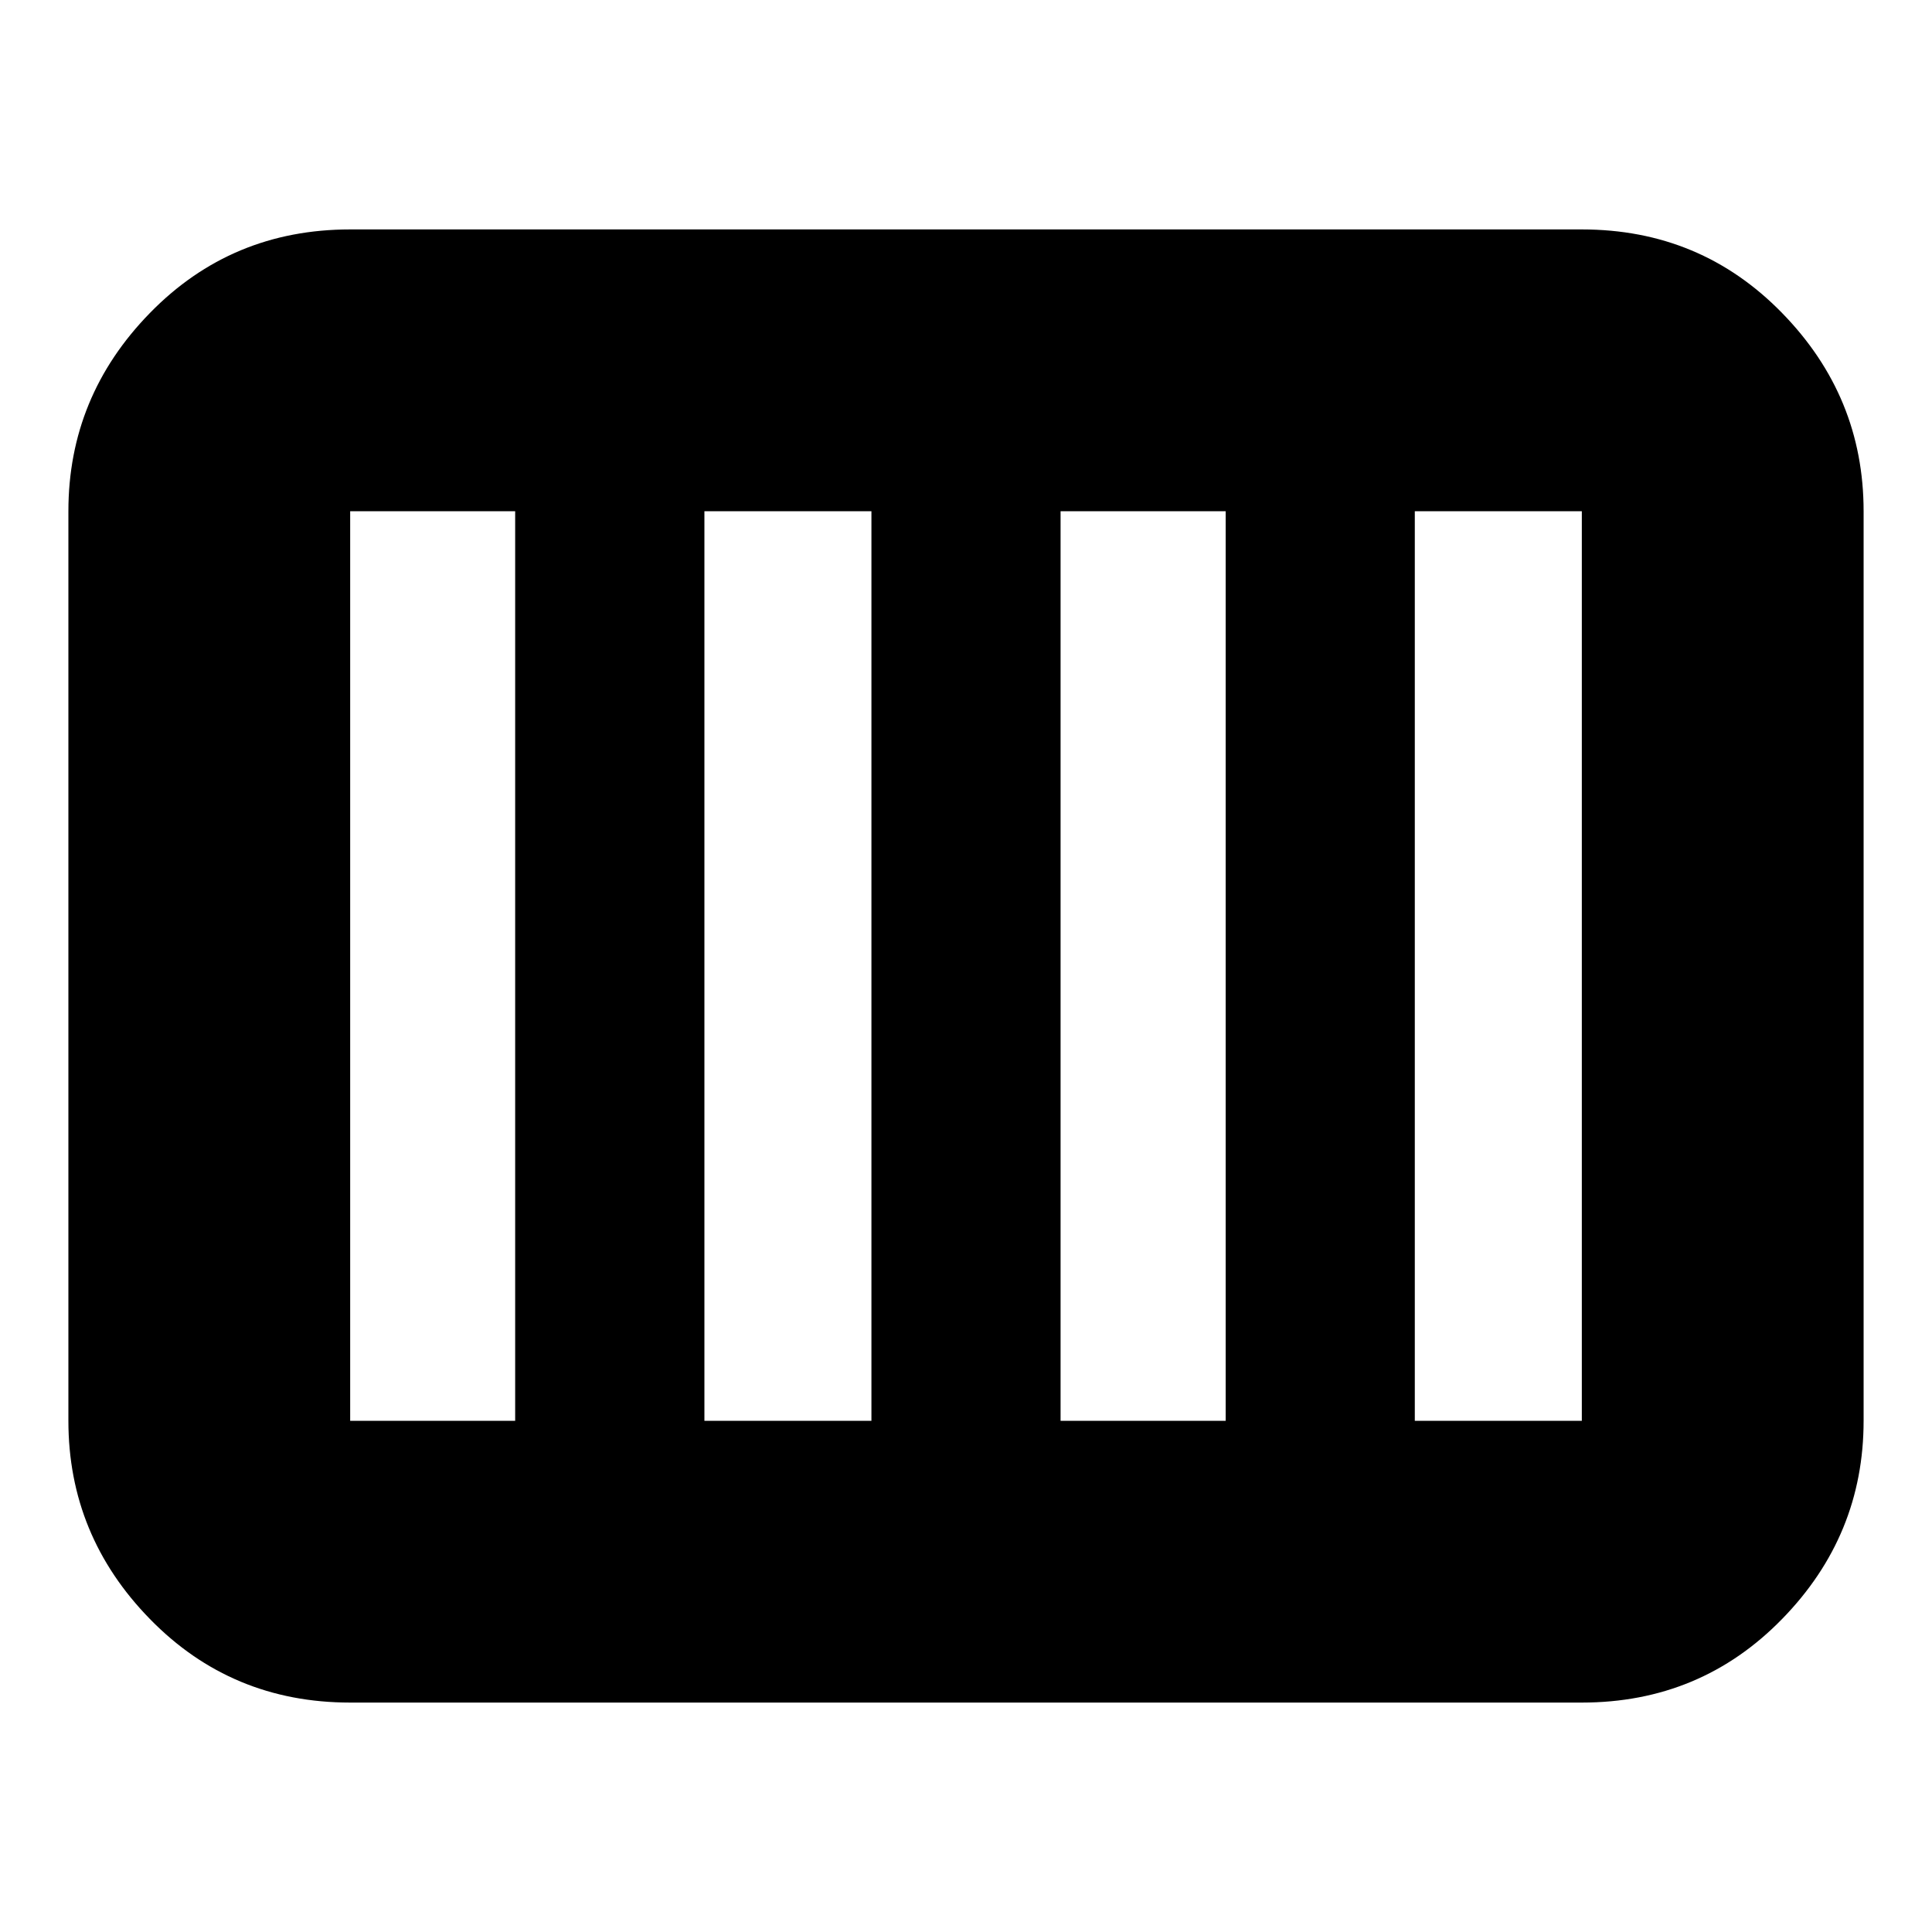 <svg xmlns="http://www.w3.org/2000/svg" height="20" width="20"><path d="M3.625 17.625Q2.396 17.625 1.552 16.76Q0.708 15.896 0.708 14.708V5.292Q0.708 4.104 1.552 3.24Q2.396 2.375 3.625 2.375H16.375Q17.604 2.375 18.448 3.24Q19.292 4.104 19.292 5.292V14.708Q19.292 15.896 18.448 16.76Q17.604 17.625 16.375 17.625ZM10.979 14.708H12.688Q12.688 14.708 12.688 14.708Q12.688 14.708 12.688 14.708V5.292Q12.688 5.292 12.688 5.292Q12.688 5.292 12.688 5.292H10.979Q10.979 5.292 10.979 5.292Q10.979 5.292 10.979 5.292V14.708Q10.979 14.708 10.979 14.708Q10.979 14.708 10.979 14.708ZM7.292 14.708H9.021Q9.021 14.708 9.021 14.708Q9.021 14.708 9.021 14.708V5.292Q9.021 5.292 9.021 5.292Q9.021 5.292 9.021 5.292H7.292Q7.292 5.292 7.292 5.292Q7.292 5.292 7.292 5.292V14.708Q7.292 14.708 7.292 14.708Q7.292 14.708 7.292 14.708ZM3.625 14.708H5.333Q5.333 14.708 5.333 14.708Q5.333 14.708 5.333 14.708V5.292Q5.333 5.292 5.333 5.292Q5.333 5.292 5.333 5.292H3.625Q3.625 5.292 3.625 5.292Q3.625 5.292 3.625 5.292V14.708Q3.625 14.708 3.625 14.708Q3.625 14.708 3.625 14.708ZM14.646 14.708H16.375Q16.375 14.708 16.375 14.708Q16.375 14.708 16.375 14.708V5.292Q16.375 5.292 16.375 5.292Q16.375 5.292 16.375 5.292H14.646Q14.646 5.292 14.646 5.292Q14.646 5.292 14.646 5.292V14.708Q14.646 14.708 14.646 14.708Q14.646 14.708 14.646 14.708Z"/></svg>